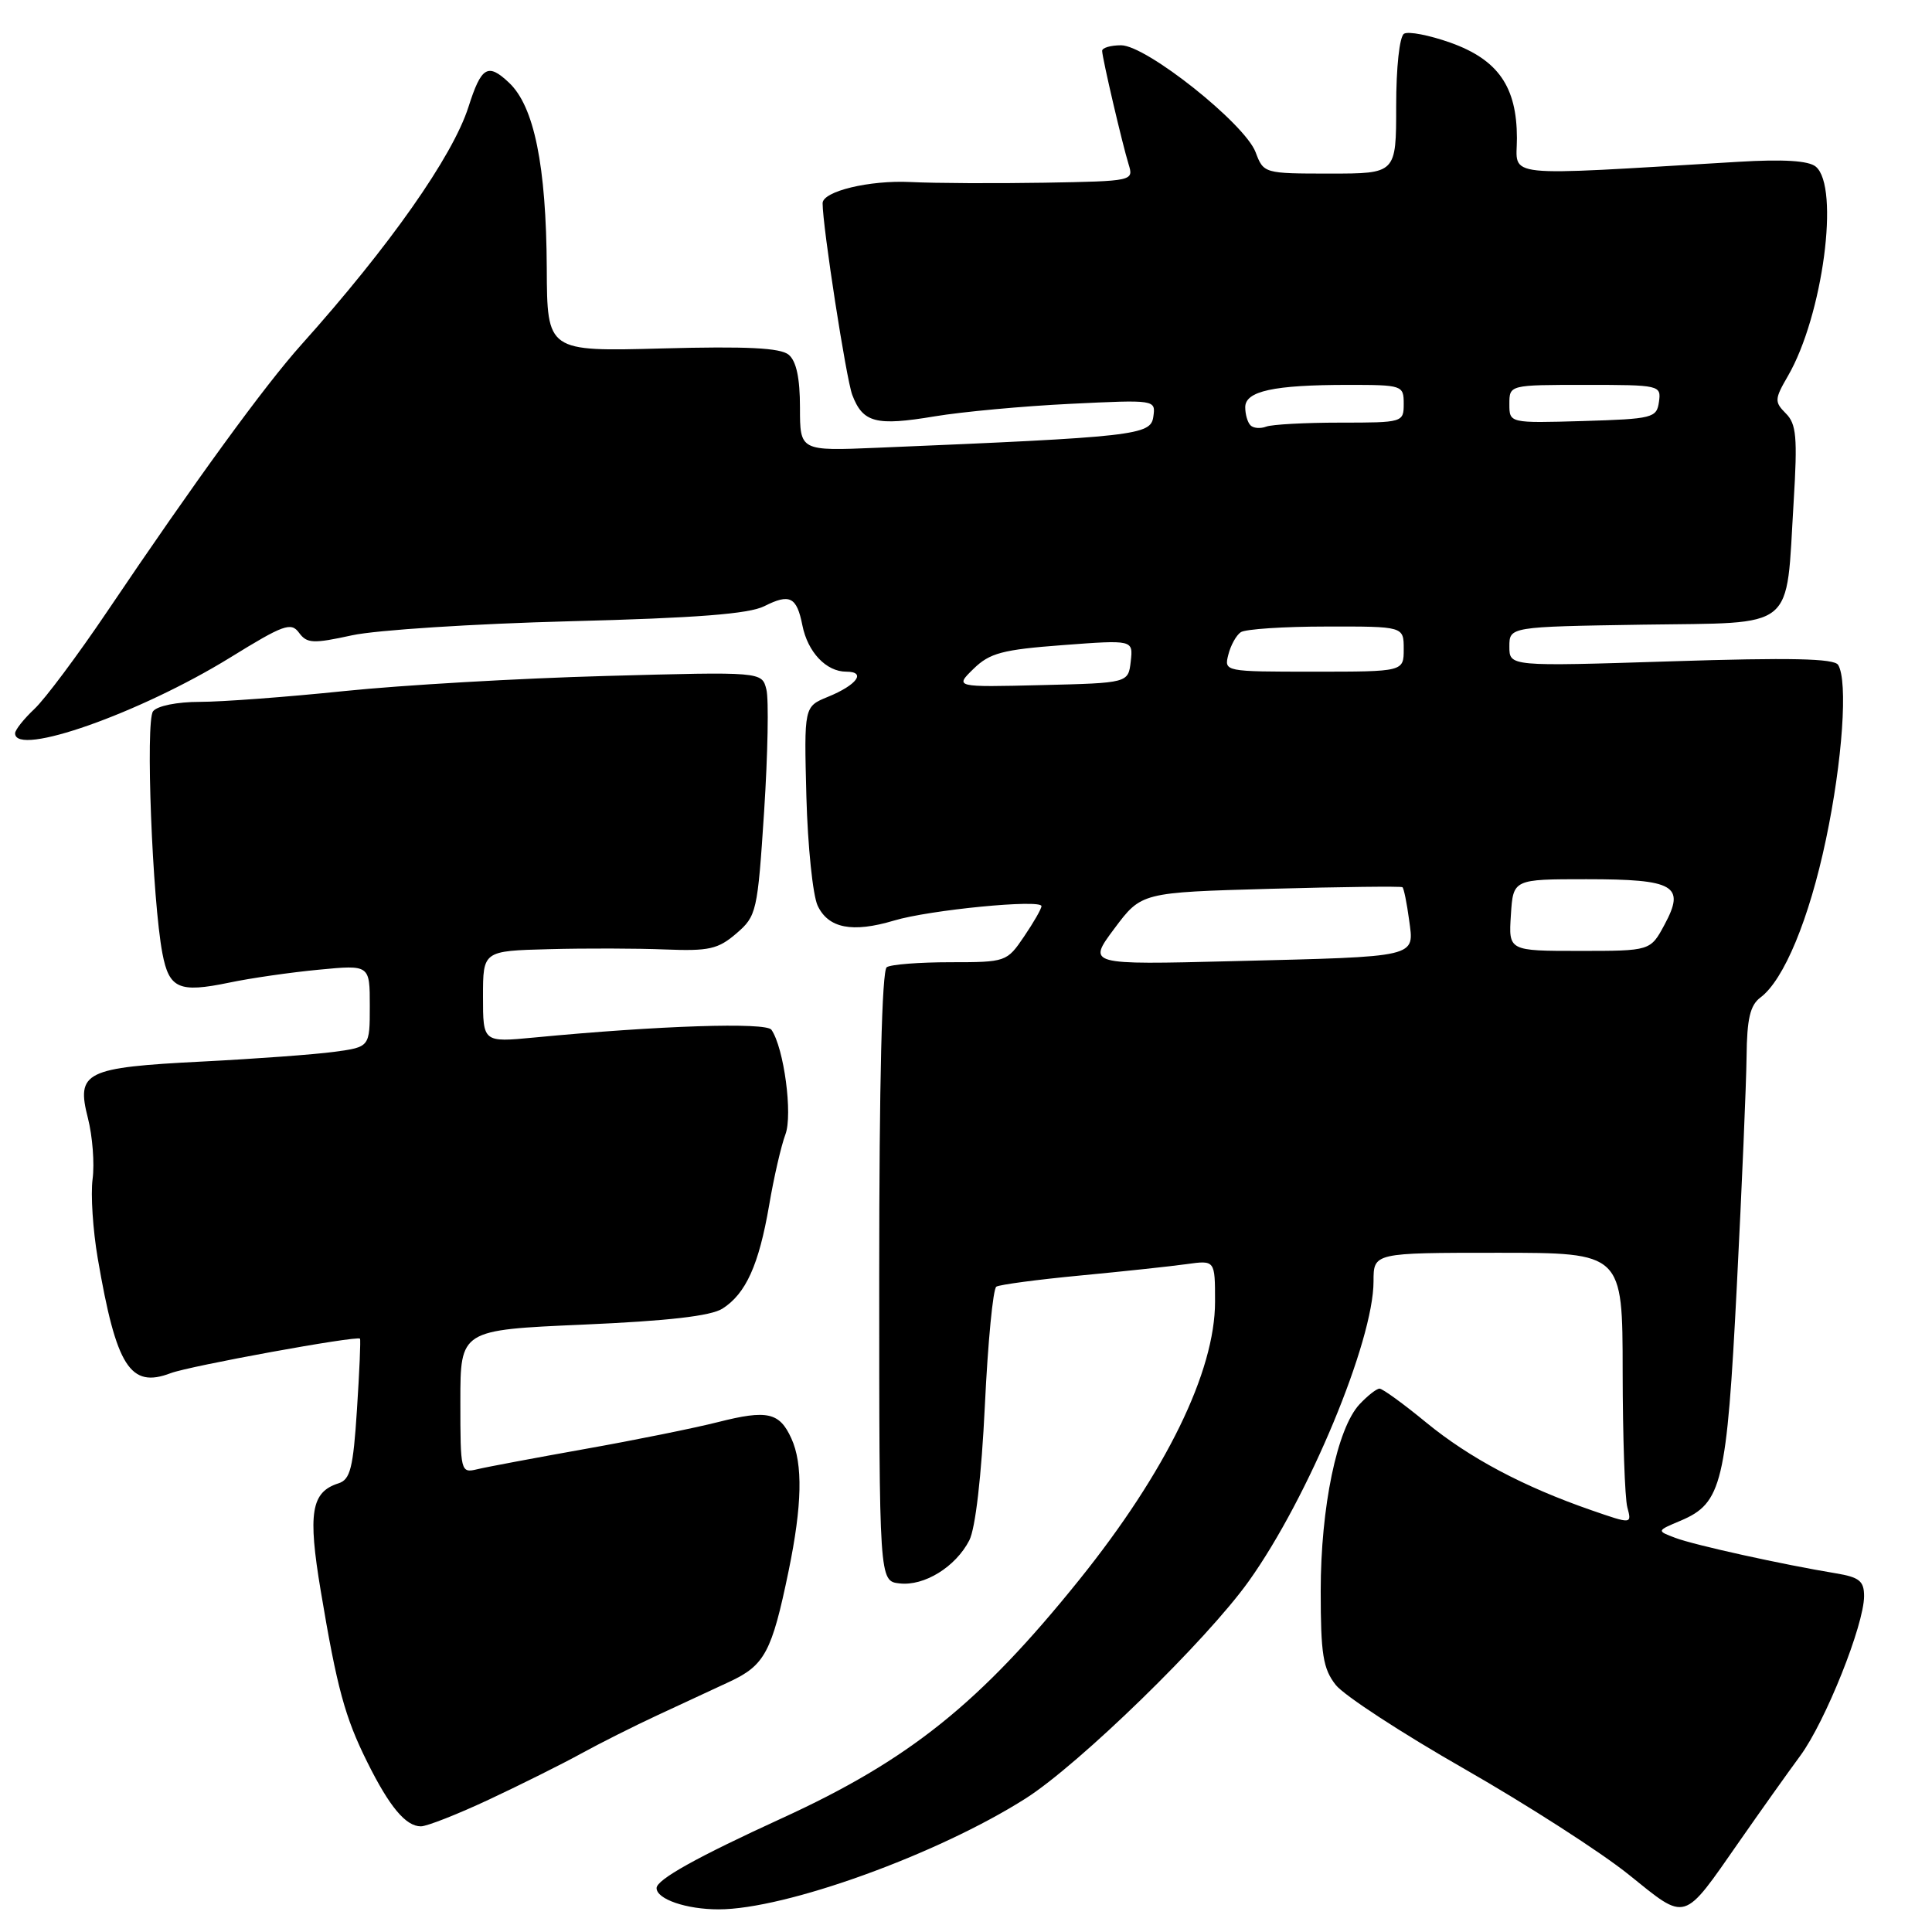 <?xml version="1.0" encoding="UTF-8" standalone="no"?>
<!DOCTYPE svg PUBLIC "-//W3C//DTD SVG 1.1//EN" "http://www.w3.org/Graphics/SVG/1.1/DTD/svg11.dtd" >
<svg xmlns="http://www.w3.org/2000/svg" xmlns:xlink="http://www.w3.org/1999/xlink" version="1.1" viewBox="0 0 256 256">
 <g >
 <path fill="currentColor"
d=" M 230.50 243.96 C 233.25 240.01 236.87 234.92 238.55 232.64 C 241.88 228.11 247.00 215.30 247.00 211.49 C 247.00 209.49 246.37 208.99 243.25 208.47 C 236.26 207.32 224.51 204.73 222.00 203.78 C 219.50 202.84 219.50 202.84 222.69 201.50 C 228.18 199.17 228.80 196.62 230.14 170.38 C 230.81 157.25 231.39 143.57 231.43 140.00 C 231.48 134.99 231.90 133.20 233.26 132.18 C 236.38 129.86 239.73 121.77 241.95 111.22 C 244.14 100.85 244.88 90.23 243.56 88.10 C 243.04 87.25 237.23 87.12 221.42 87.63 C 200.00 88.31 200.00 88.31 200.00 85.68 C 200.00 83.05 200.00 83.05 217.68 82.77 C 238.24 82.46 236.61 83.79 237.67 66.46 C 238.19 57.93 238.03 56.17 236.63 54.78 C 235.11 53.25 235.13 52.89 236.91 49.82 C 241.54 41.83 243.81 24.74 240.60 22.08 C 239.65 21.29 236.33 21.08 230.35 21.44 C 198.36 23.34 201.00 23.62 201.00 18.30 C 200.99 11.49 198.51 7.92 192.21 5.66 C 189.39 4.66 186.62 4.12 186.04 4.47 C 185.44 4.84 185.00 8.93 185.00 14.06 C 185.00 23.00 185.00 23.00 176.22 23.00 C 167.49 23.00 167.43 22.98 166.37 20.16 C 164.93 16.37 151.89 6.00 148.55 6.00 C 147.15 6.00 146.02 6.34 146.04 6.75 C 146.08 7.81 148.71 19.06 149.54 21.75 C 150.23 23.99 150.17 24.00 138.37 24.21 C 131.84 24.32 123.87 24.28 120.66 24.12 C 115.21 23.85 109.00 25.35 109.00 26.93 C 109.00 30.05 112.12 50.18 112.93 52.33 C 114.34 56.02 116.06 56.47 123.84 55.17 C 127.50 54.56 135.60 53.81 141.82 53.51 C 153.14 52.96 153.14 52.96 152.82 55.23 C 152.48 57.67 150.49 57.90 116.25 59.33 C 106.00 59.76 106.00 59.76 106.00 54.00 C 106.00 50.11 105.52 47.84 104.50 47.00 C 103.40 46.09 98.96 45.87 87.75 46.17 C 72.50 46.58 72.50 46.58 72.45 35.54 C 72.38 21.95 70.78 14.08 67.44 10.95 C 64.63 8.30 63.78 8.82 62.07 14.18 C 59.97 20.74 51.60 32.65 39.95 45.65 C 35.05 51.11 25.85 63.76 14.21 81.02 C 10.31 86.80 5.97 92.62 4.56 93.94 C 3.15 95.27 2.00 96.72 2.00 97.17 C 2.00 100.34 18.54 94.50 30.50 87.13 C 37.56 82.77 38.57 82.40 39.62 83.84 C 40.67 85.27 41.48 85.31 46.65 84.18 C 49.87 83.48 62.85 82.65 75.50 82.32 C 92.29 81.89 99.25 81.35 101.28 80.32 C 104.65 78.62 105.57 79.08 106.32 82.86 C 107.03 86.42 109.48 89.00 112.13 89.00 C 114.84 89.00 113.55 90.77 109.69 92.34 C 106.54 93.63 106.54 93.63 106.85 105.57 C 107.03 112.13 107.70 118.62 108.34 120.00 C 109.76 123.01 112.94 123.63 118.46 121.98 C 123.13 120.57 138.00 119.12 138.00 120.07 C 138.00 120.42 136.96 122.23 135.69 124.10 C 133.42 127.45 133.29 127.50 125.94 127.50 C 121.85 127.50 118.05 127.79 117.50 128.16 C 116.86 128.57 116.50 143.36 116.50 169.16 C 116.50 209.50 116.50 209.50 119.19 209.81 C 122.47 210.19 126.63 207.62 128.44 204.10 C 129.25 202.51 130.05 195.60 130.50 186.24 C 130.90 177.84 131.58 170.76 132.02 170.49 C 132.46 170.22 137.47 169.55 143.16 169.01 C 148.85 168.47 155.19 167.79 157.25 167.50 C 161.00 166.98 161.00 166.98 161.00 172.48 C 161.00 181.74 154.50 195.04 143.00 209.34 C 129.83 225.71 120.46 233.22 103.53 240.96 C 92.35 246.08 87.00 249.06 87.00 250.18 C 87.00 251.65 90.94 253.00 95.22 253.00 C 104.10 253.00 124.26 245.71 135.91 238.30 C 143.01 233.78 159.89 217.34 165.48 209.50 C 173.37 198.45 182.00 177.69 182.00 169.79 C 182.00 166.00 182.00 166.00 198.50 166.00 C 215.00 166.00 215.00 166.00 215.01 181.75 C 215.02 190.41 215.30 198.51 215.63 199.73 C 216.23 201.97 216.23 201.97 210.86 200.11 C 201.84 196.98 194.73 193.20 188.99 188.50 C 185.98 186.02 183.19 184.00 182.80 184.00 C 182.40 184.00 181.21 184.94 180.14 186.08 C 177.17 189.27 175.00 199.70 175.00 210.82 C 175.00 219.19 175.31 221.12 176.99 223.26 C 178.08 224.65 185.76 229.66 194.06 234.40 C 202.36 239.15 212.15 245.44 215.82 248.40 C 223.58 254.64 222.91 254.84 230.50 243.96 Z  M 64.86 238.42 C 69.06 236.45 74.53 233.72 77.00 232.36 C 79.47 231.00 83.97 228.74 87.00 227.33 C 90.03 225.93 94.37 223.91 96.64 222.85 C 101.33 220.67 102.27 218.92 104.49 208.18 C 106.29 199.46 106.41 193.99 104.86 190.60 C 103.29 187.14 101.67 186.78 95.16 188.43 C 92.05 189.22 84.10 190.83 77.50 192.00 C 70.90 193.18 64.49 194.38 63.25 194.68 C 61.04 195.21 61.00 195.06 61.00 185.72 C 61.00 176.23 61.00 176.23 77.25 175.52 C 88.50 175.03 94.19 174.38 95.73 173.40 C 98.83 171.42 100.55 167.62 101.91 159.73 C 102.54 156.00 103.52 151.77 104.07 150.32 C 105.06 147.71 103.88 138.86 102.22 136.45 C 101.52 135.43 87.36 135.89 70.75 137.48 C 64.00 138.12 64.00 138.12 64.00 132.06 C 64.00 126.00 64.00 126.00 72.75 125.77 C 77.56 125.64 84.49 125.66 88.15 125.81 C 93.94 126.04 95.15 125.77 97.57 123.69 C 100.25 121.38 100.38 120.85 101.25 107.52 C 101.74 99.93 101.88 92.66 101.55 91.36 C 100.96 89.00 100.96 89.00 80.23 89.57 C 68.83 89.88 53.25 90.78 45.62 91.57 C 37.99 92.36 29.38 93.00 26.49 93.00 C 23.48 93.00 20.83 93.53 20.28 94.25 C 19.26 95.56 20.18 119.29 21.52 126.33 C 22.41 131.01 23.72 131.58 30.34 130.21 C 33.18 129.61 38.54 128.84 42.25 128.49 C 49.00 127.84 49.00 127.84 49.00 133.28 C 49.00 138.73 49.00 138.73 44.32 139.37 C 41.75 139.72 33.87 140.30 26.80 140.66 C 11.25 141.45 10.08 142.03 11.65 148.16 C 12.26 150.55 12.54 154.18 12.27 156.23 C 12.00 158.28 12.31 163.00 12.95 166.73 C 15.41 181.11 17.25 184.00 22.62 181.95 C 25.16 180.99 47.25 176.96 47.70 177.38 C 47.81 177.48 47.63 181.70 47.30 186.76 C 46.80 194.53 46.42 196.05 44.85 196.55 C 41.23 197.70 40.77 200.47 42.50 210.80 C 44.65 223.66 45.70 227.54 48.67 233.50 C 51.61 239.42 53.77 242.00 55.77 242.00 C 56.57 242.00 60.66 240.39 64.86 238.42 Z  M 147.66 123.04 C 151.24 118.25 151.24 118.25 168.37 117.77 C 177.79 117.51 185.65 117.42 185.83 117.56 C 186.02 117.71 186.41 119.65 186.71 121.87 C 187.39 126.93 188.22 126.74 163.29 127.36 C 144.08 127.84 144.08 127.84 147.66 123.04 Z  M 200.20 121.25 C 200.50 116.50 200.50 116.50 210.20 116.50 C 221.91 116.50 223.35 117.34 220.56 122.52 C 218.69 126.00 218.69 126.00 209.29 126.00 C 199.89 126.00 199.89 126.00 200.20 121.25 Z  M 129.00 88.62 C 131.14 86.53 132.82 86.08 140.83 85.48 C 150.15 84.78 150.15 84.78 149.83 87.64 C 149.50 90.50 149.50 90.50 138.00 90.78 C 126.50 91.06 126.50 91.06 129.00 88.62 Z  M 162.76 86.75 C 163.07 85.51 163.81 84.17 164.41 83.77 C 165.01 83.36 170.11 83.02 175.75 83.02 C 186.00 83.00 186.00 83.00 186.00 86.00 C 186.00 89.00 186.00 89.00 174.09 89.00 C 162.24 89.00 162.19 88.99 162.76 86.75 Z  M 165.70 56.36 C 165.31 55.98 165.00 54.90 165.00 53.96 C 165.00 51.82 168.77 51.00 178.62 51.00 C 185.82 51.00 186.00 51.06 186.00 53.50 C 186.00 55.97 185.89 56.00 177.58 56.00 C 172.95 56.00 168.54 56.24 167.78 56.53 C 167.02 56.82 166.08 56.75 165.70 56.36 Z  M 200.00 53.54 C 200.00 51.00 200.00 51.00 210.07 51.00 C 219.94 51.00 220.13 51.04 219.82 53.25 C 219.52 55.38 219.00 55.51 209.75 55.79 C 200.00 56.07 200.00 56.07 200.00 53.54 Z "/>
</g>
</svg>